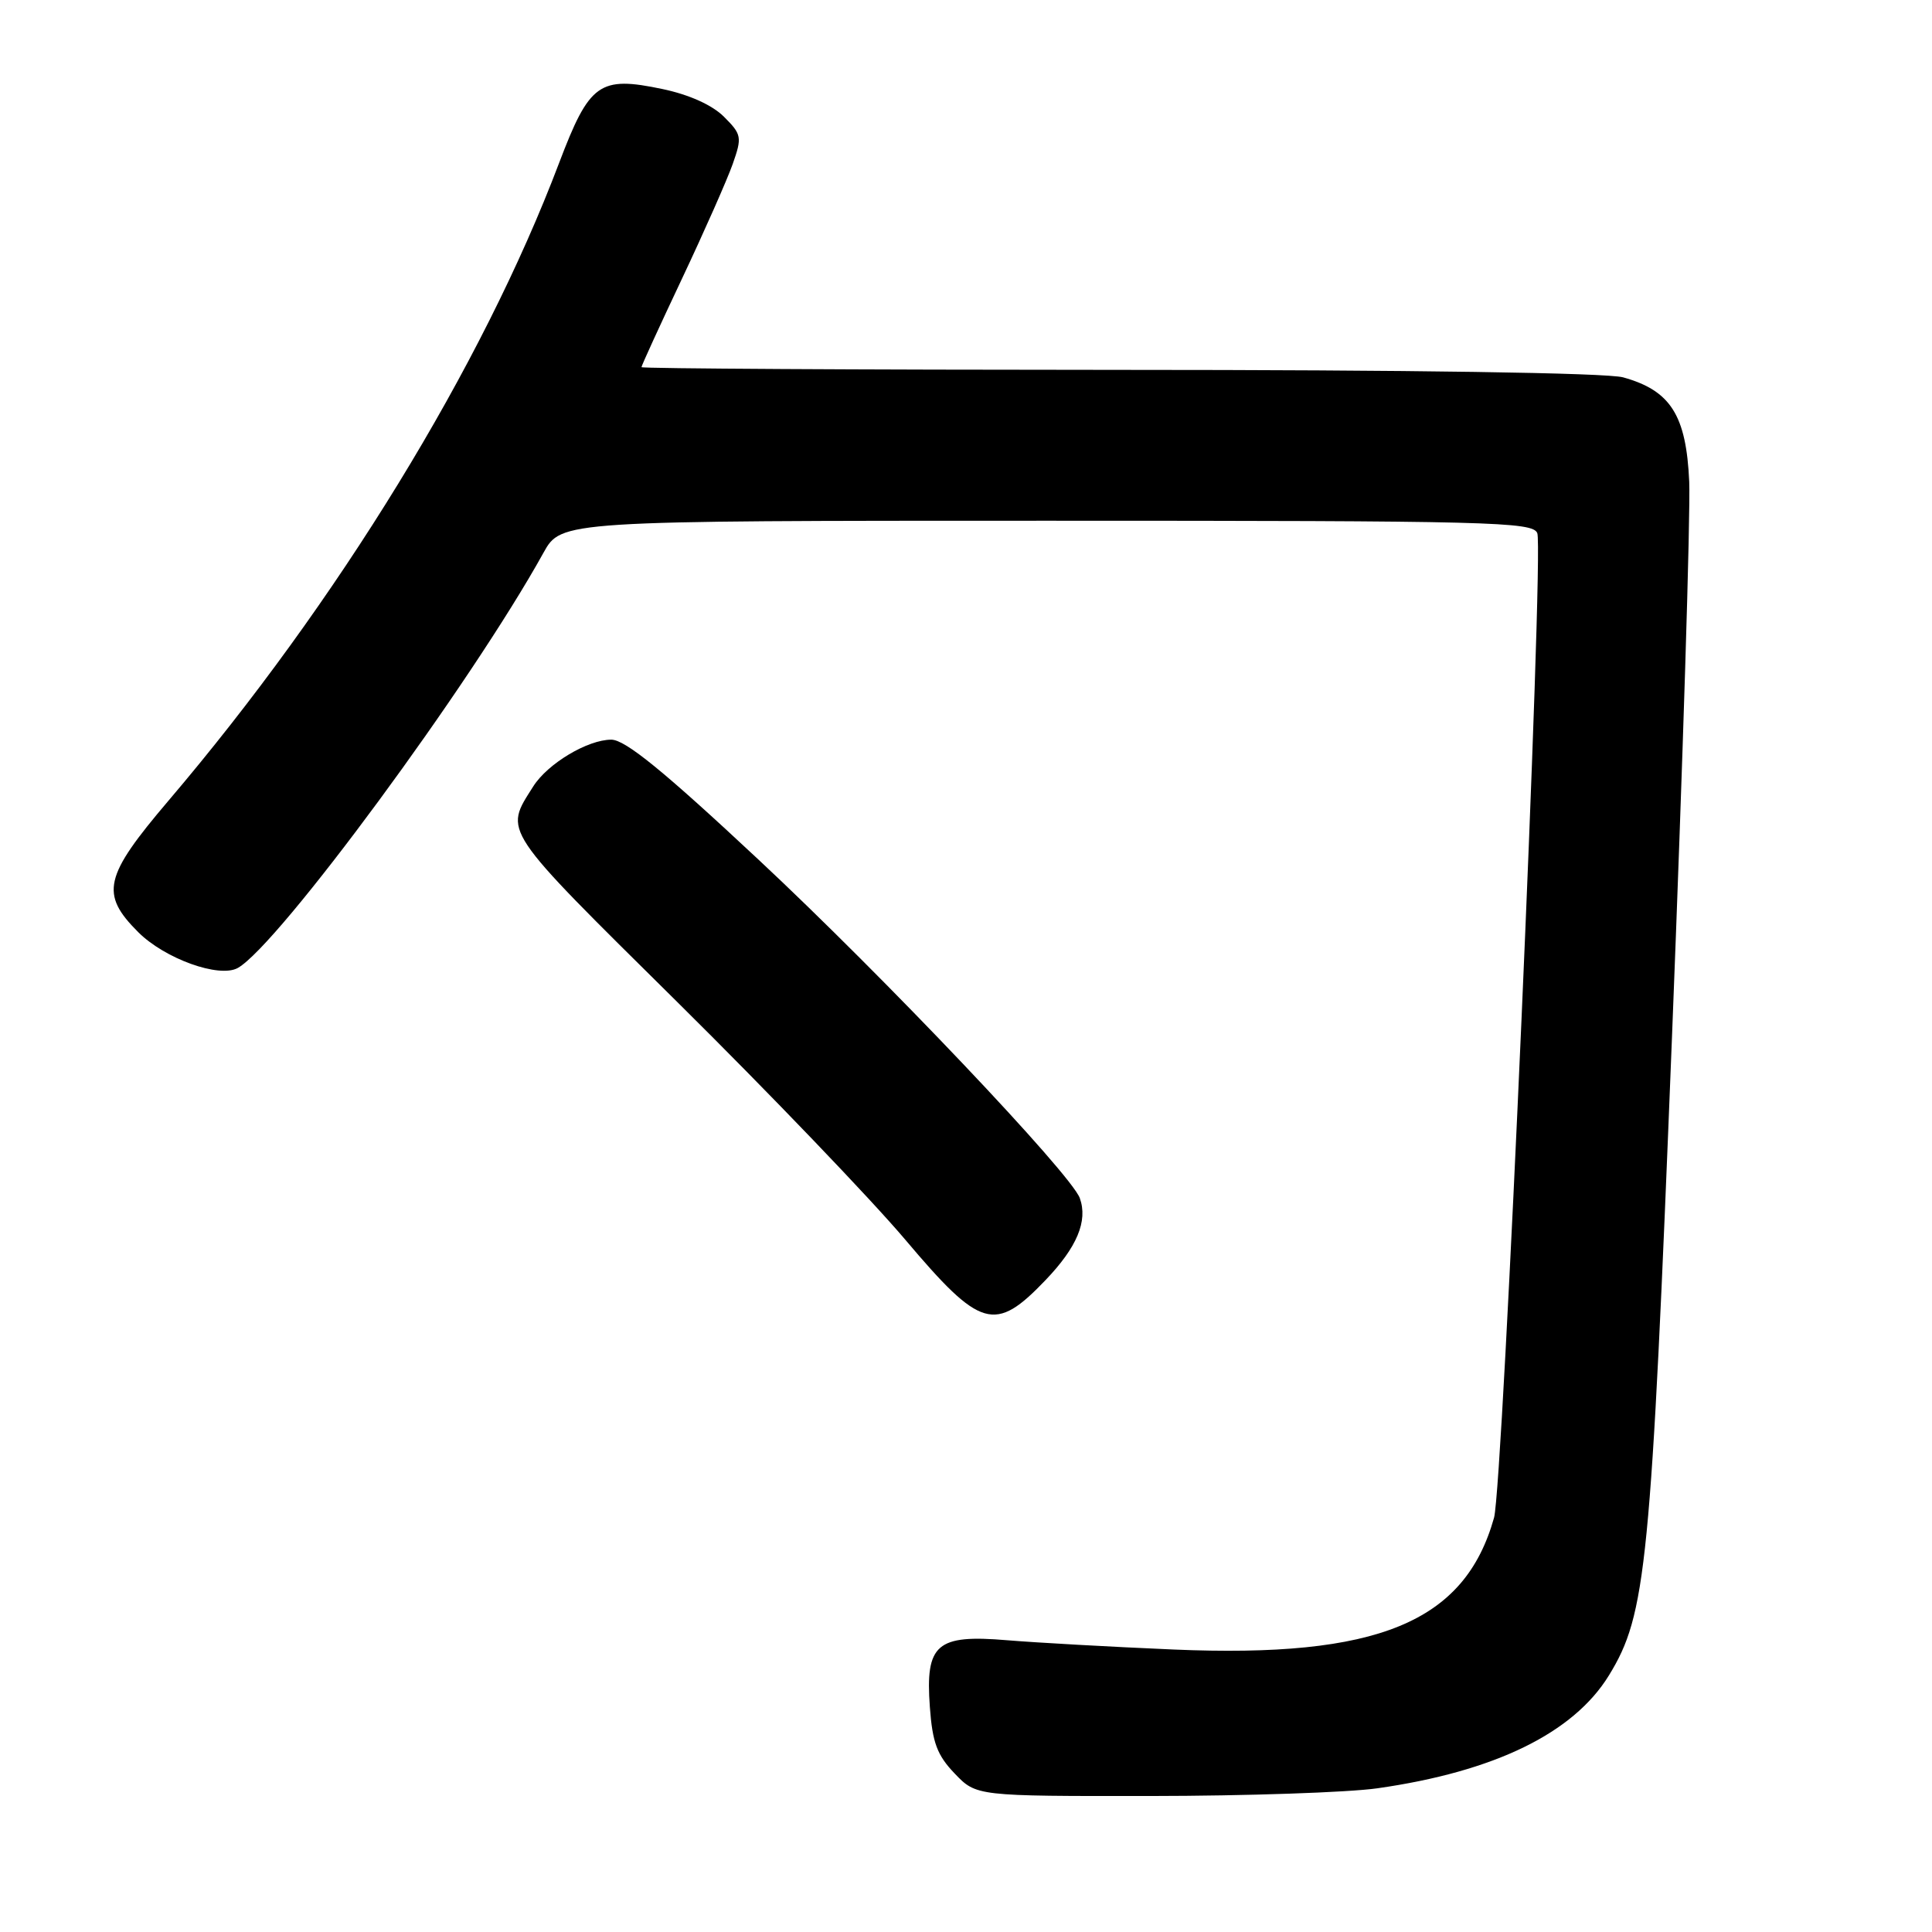 <?xml version="1.0" encoding="UTF-8" standalone="no"?>
<!DOCTYPE svg PUBLIC "-//W3C//DTD SVG 1.1//EN" "http://www.w3.org/Graphics/SVG/1.1/DTD/svg11.dtd" >
<svg xmlns="http://www.w3.org/2000/svg" xmlns:xlink="http://www.w3.org/1999/xlink" version="1.1" viewBox="0 0 256 256">
 <g >
 <path fill="currentColor"
d=" M 182.50 236.96 C 198.04 234.75 208.49 229.65 213.19 222.00 C 218.15 213.91 218.76 207.72 221.55 137.33 C 222.98 101.12 224.01 68.05 223.83 63.83 C 223.44 55.02 221.37 51.75 215.07 50.00 C 212.88 49.40 187.03 49.01 148.25 49.01 C 113.46 49.00 85.00 48.84 85.00 48.65 C 85.00 48.45 87.42 43.16 90.38 36.90 C 93.34 30.63 96.36 23.80 97.09 21.73 C 98.34 18.17 98.28 17.82 95.93 15.47 C 94.38 13.92 91.32 12.54 87.79 11.80 C 79.41 10.04 78.11 10.98 74.07 21.63 C 63.89 48.51 44.74 79.76 22.32 106.10 C 13.77 116.15 13.24 118.44 18.31 123.51 C 21.84 127.04 29.05 129.63 31.51 128.26 C 36.88 125.25 62.43 90.56 72.01 73.25 C 74.37 69.00 74.37 69.00 138.72 69.00 C 197.63 69.00 203.12 69.14 203.70 70.65 C 204.58 72.96 199.14 196.93 197.97 201.10 C 194.08 214.98 182.55 219.72 155.50 218.57 C 147.25 218.22 137.33 217.66 133.45 217.34 C 124.10 216.55 122.60 217.84 123.21 226.18 C 123.55 230.90 124.17 232.57 126.50 235.00 C 129.37 238.00 129.37 238.00 152.44 237.98 C 165.12 237.97 178.65 237.51 182.50 236.96 Z  M 138.53 169.63 C 142.71 165.27 144.17 161.79 143.08 158.76 C 141.93 155.56 117.11 129.41 100.50 113.90 C 87.95 102.17 82.85 98.01 81.00 98.01 C 77.87 98.01 72.57 101.18 70.66 104.20 C 66.78 110.34 66.21 109.49 89.77 132.80 C 101.83 144.73 115.41 158.89 119.94 164.25 C 129.95 176.10 131.82 176.64 138.53 169.63 Z "/>
</g>
</svg>